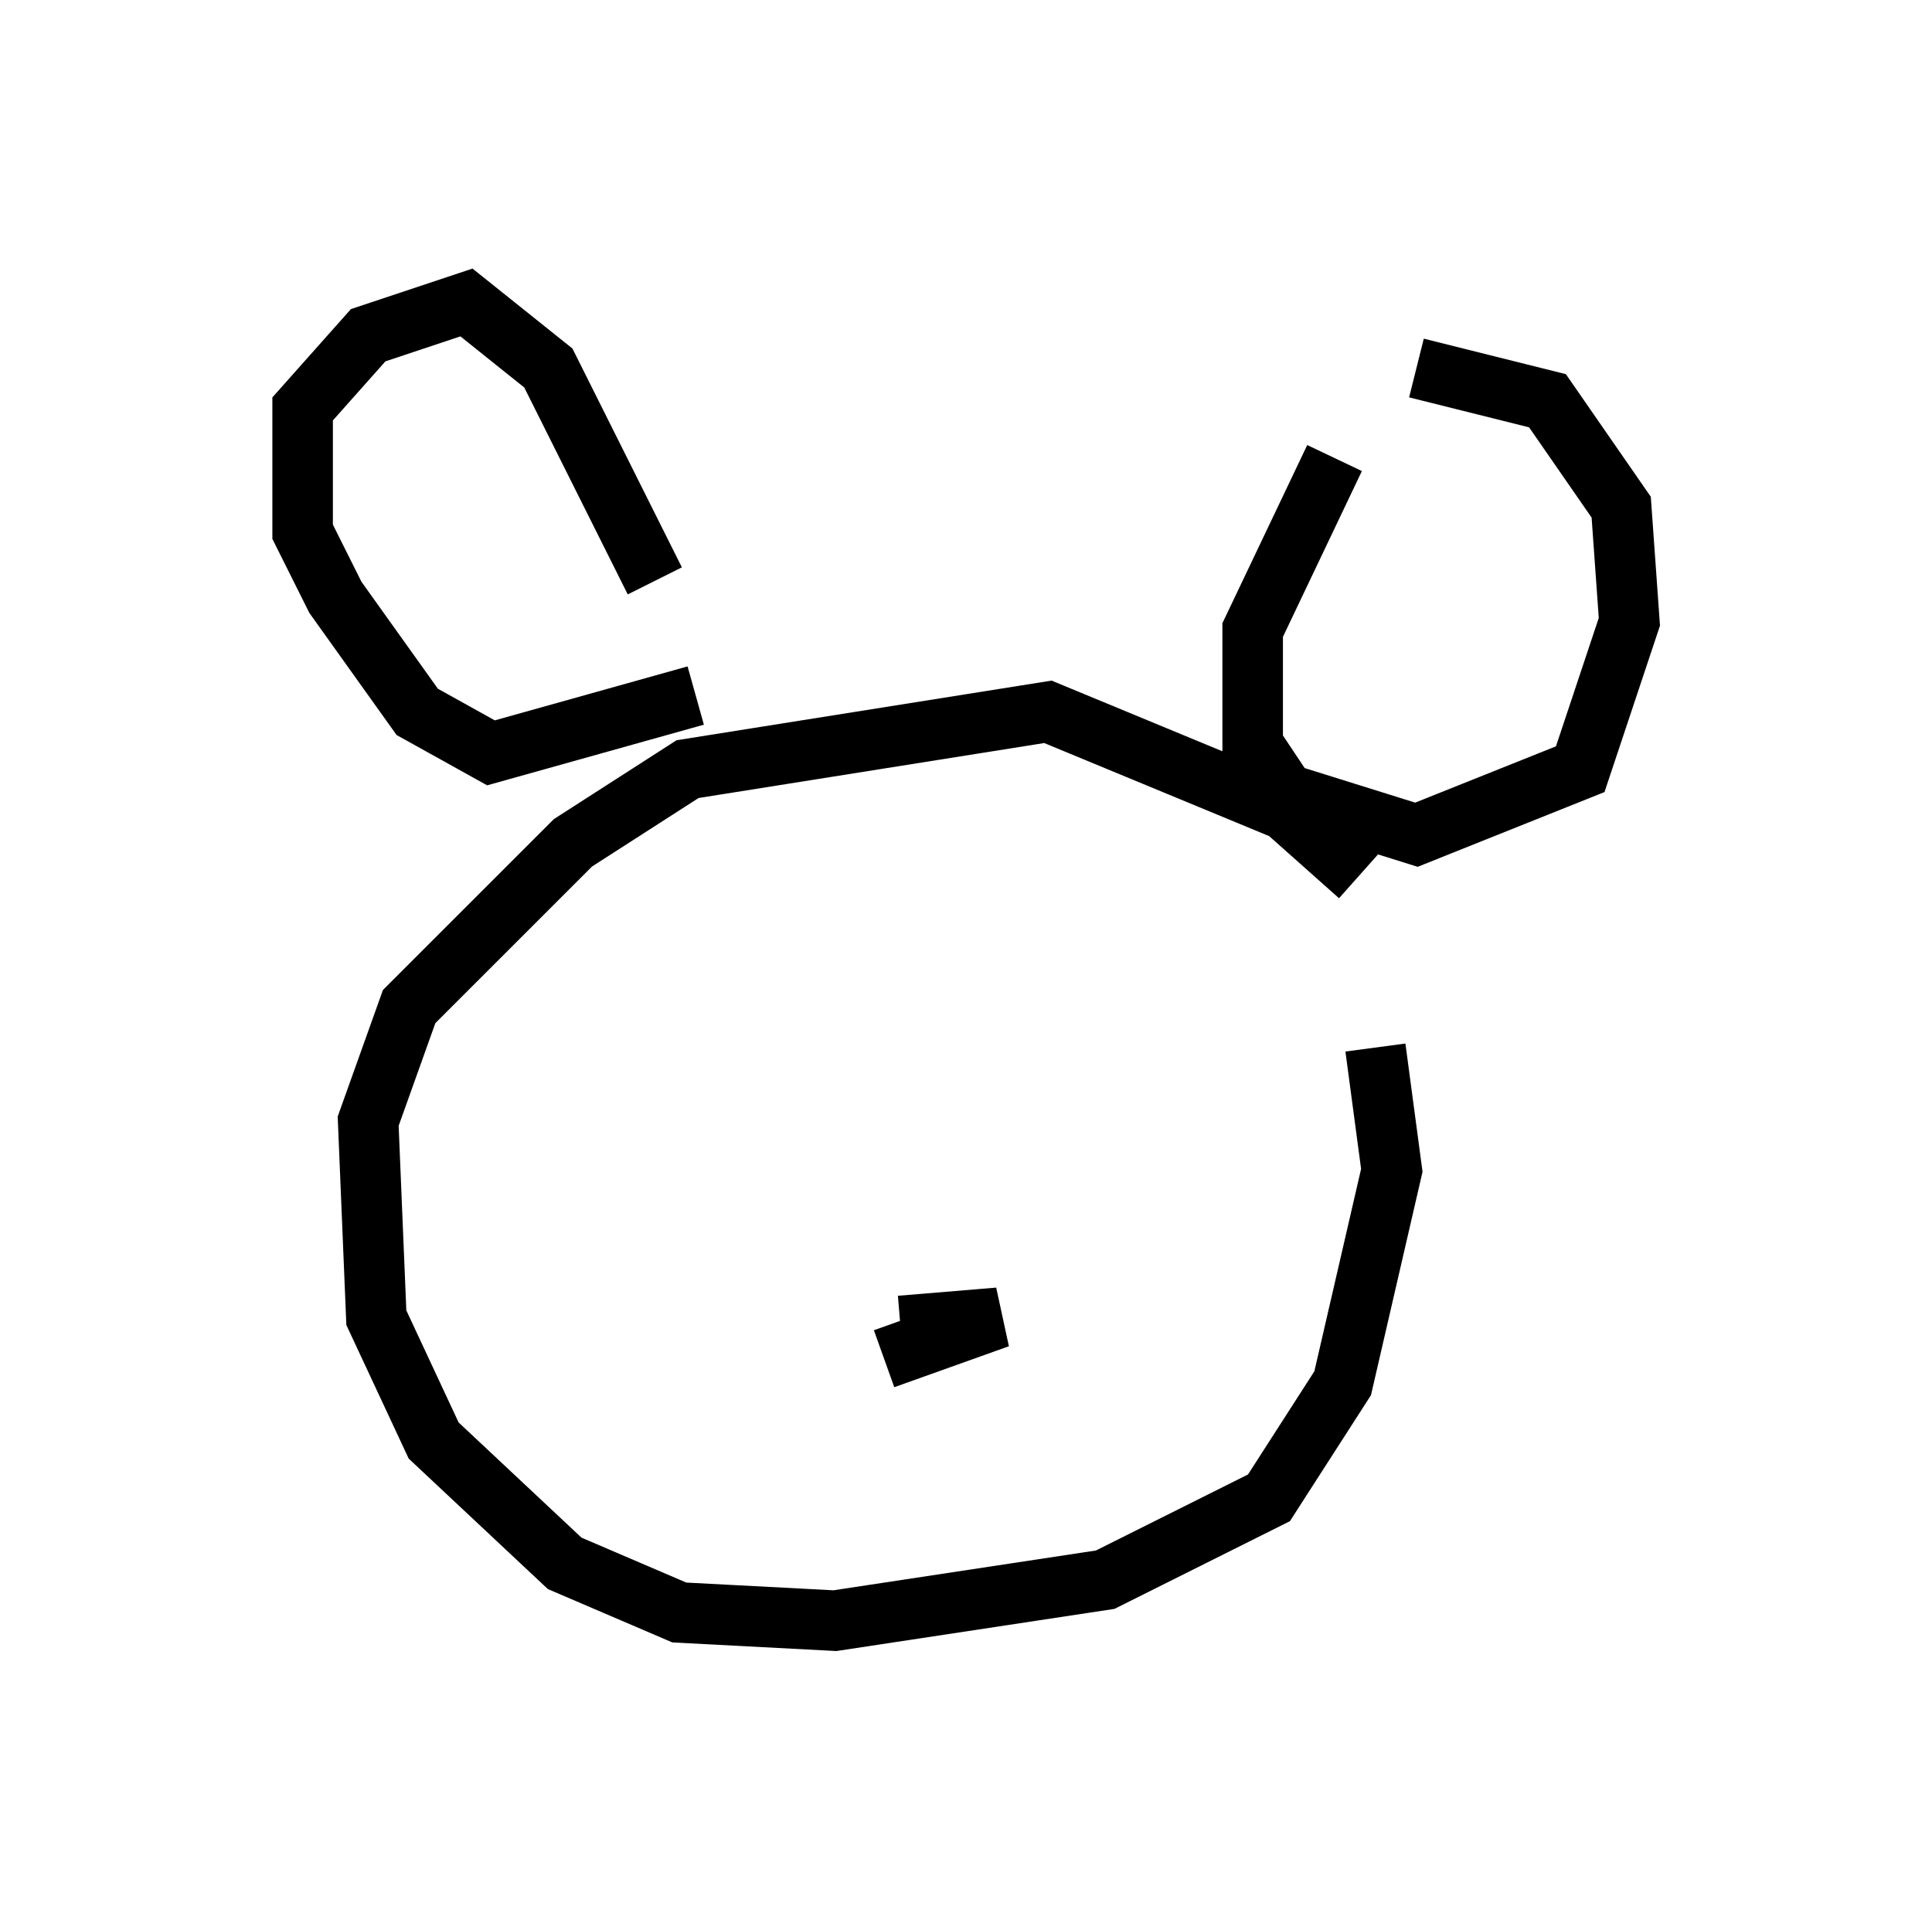 <?xml version="1.0" encoding="utf-8" ?>
<svg baseProfile="full" height="31.786" version="1.1" width="31.921" xmlns="http://www.w3.org/2000/svg" xmlns:ev="http://www.w3.org/2001/xml-events" xmlns:xlink="http://www.w3.org/1999/xlink"><defs /><rect fill="white" height="31.786" width="31.921" x="0" y="0" /><path d="M10.819, 10.277 m0.0, -0.677 l-1.759, -3.518 -1.353, -1.083 l-1.624, 0.541 -1.083, 1.218 l0.0, 2.03 0.541, 1.083 l1.353, 1.894 1.218, 0.677 l3.383, -0.947 m11.908, -5.413 l2.165, 0.541 1.218, 1.759 l0.135, 1.894 -0.812, 2.436 l-2.706, 1.083 -2.165, -0.677 l-0.541, -0.812 0.0, -1.894 l1.353, -2.842 m0.406, 6.901 l-1.218, -1.083 -3.924, -1.624 l-5.954, 0.947 -1.894, 1.218 l-2.706, 2.706 -0.677, 1.894 l0.135, 3.248 0.947, 2.03 l2.165, 2.03 1.894, 0.812 l2.571, 0.135 4.465, -0.677 l2.706, -1.353 1.218, -1.894 l0.812, -3.518 -0.271, -2.03 m-7.848, 4.601 l1.624, -0.135 -1.894, 0.677 " fill="none" stroke="black" stroke-width="1" /></svg>
